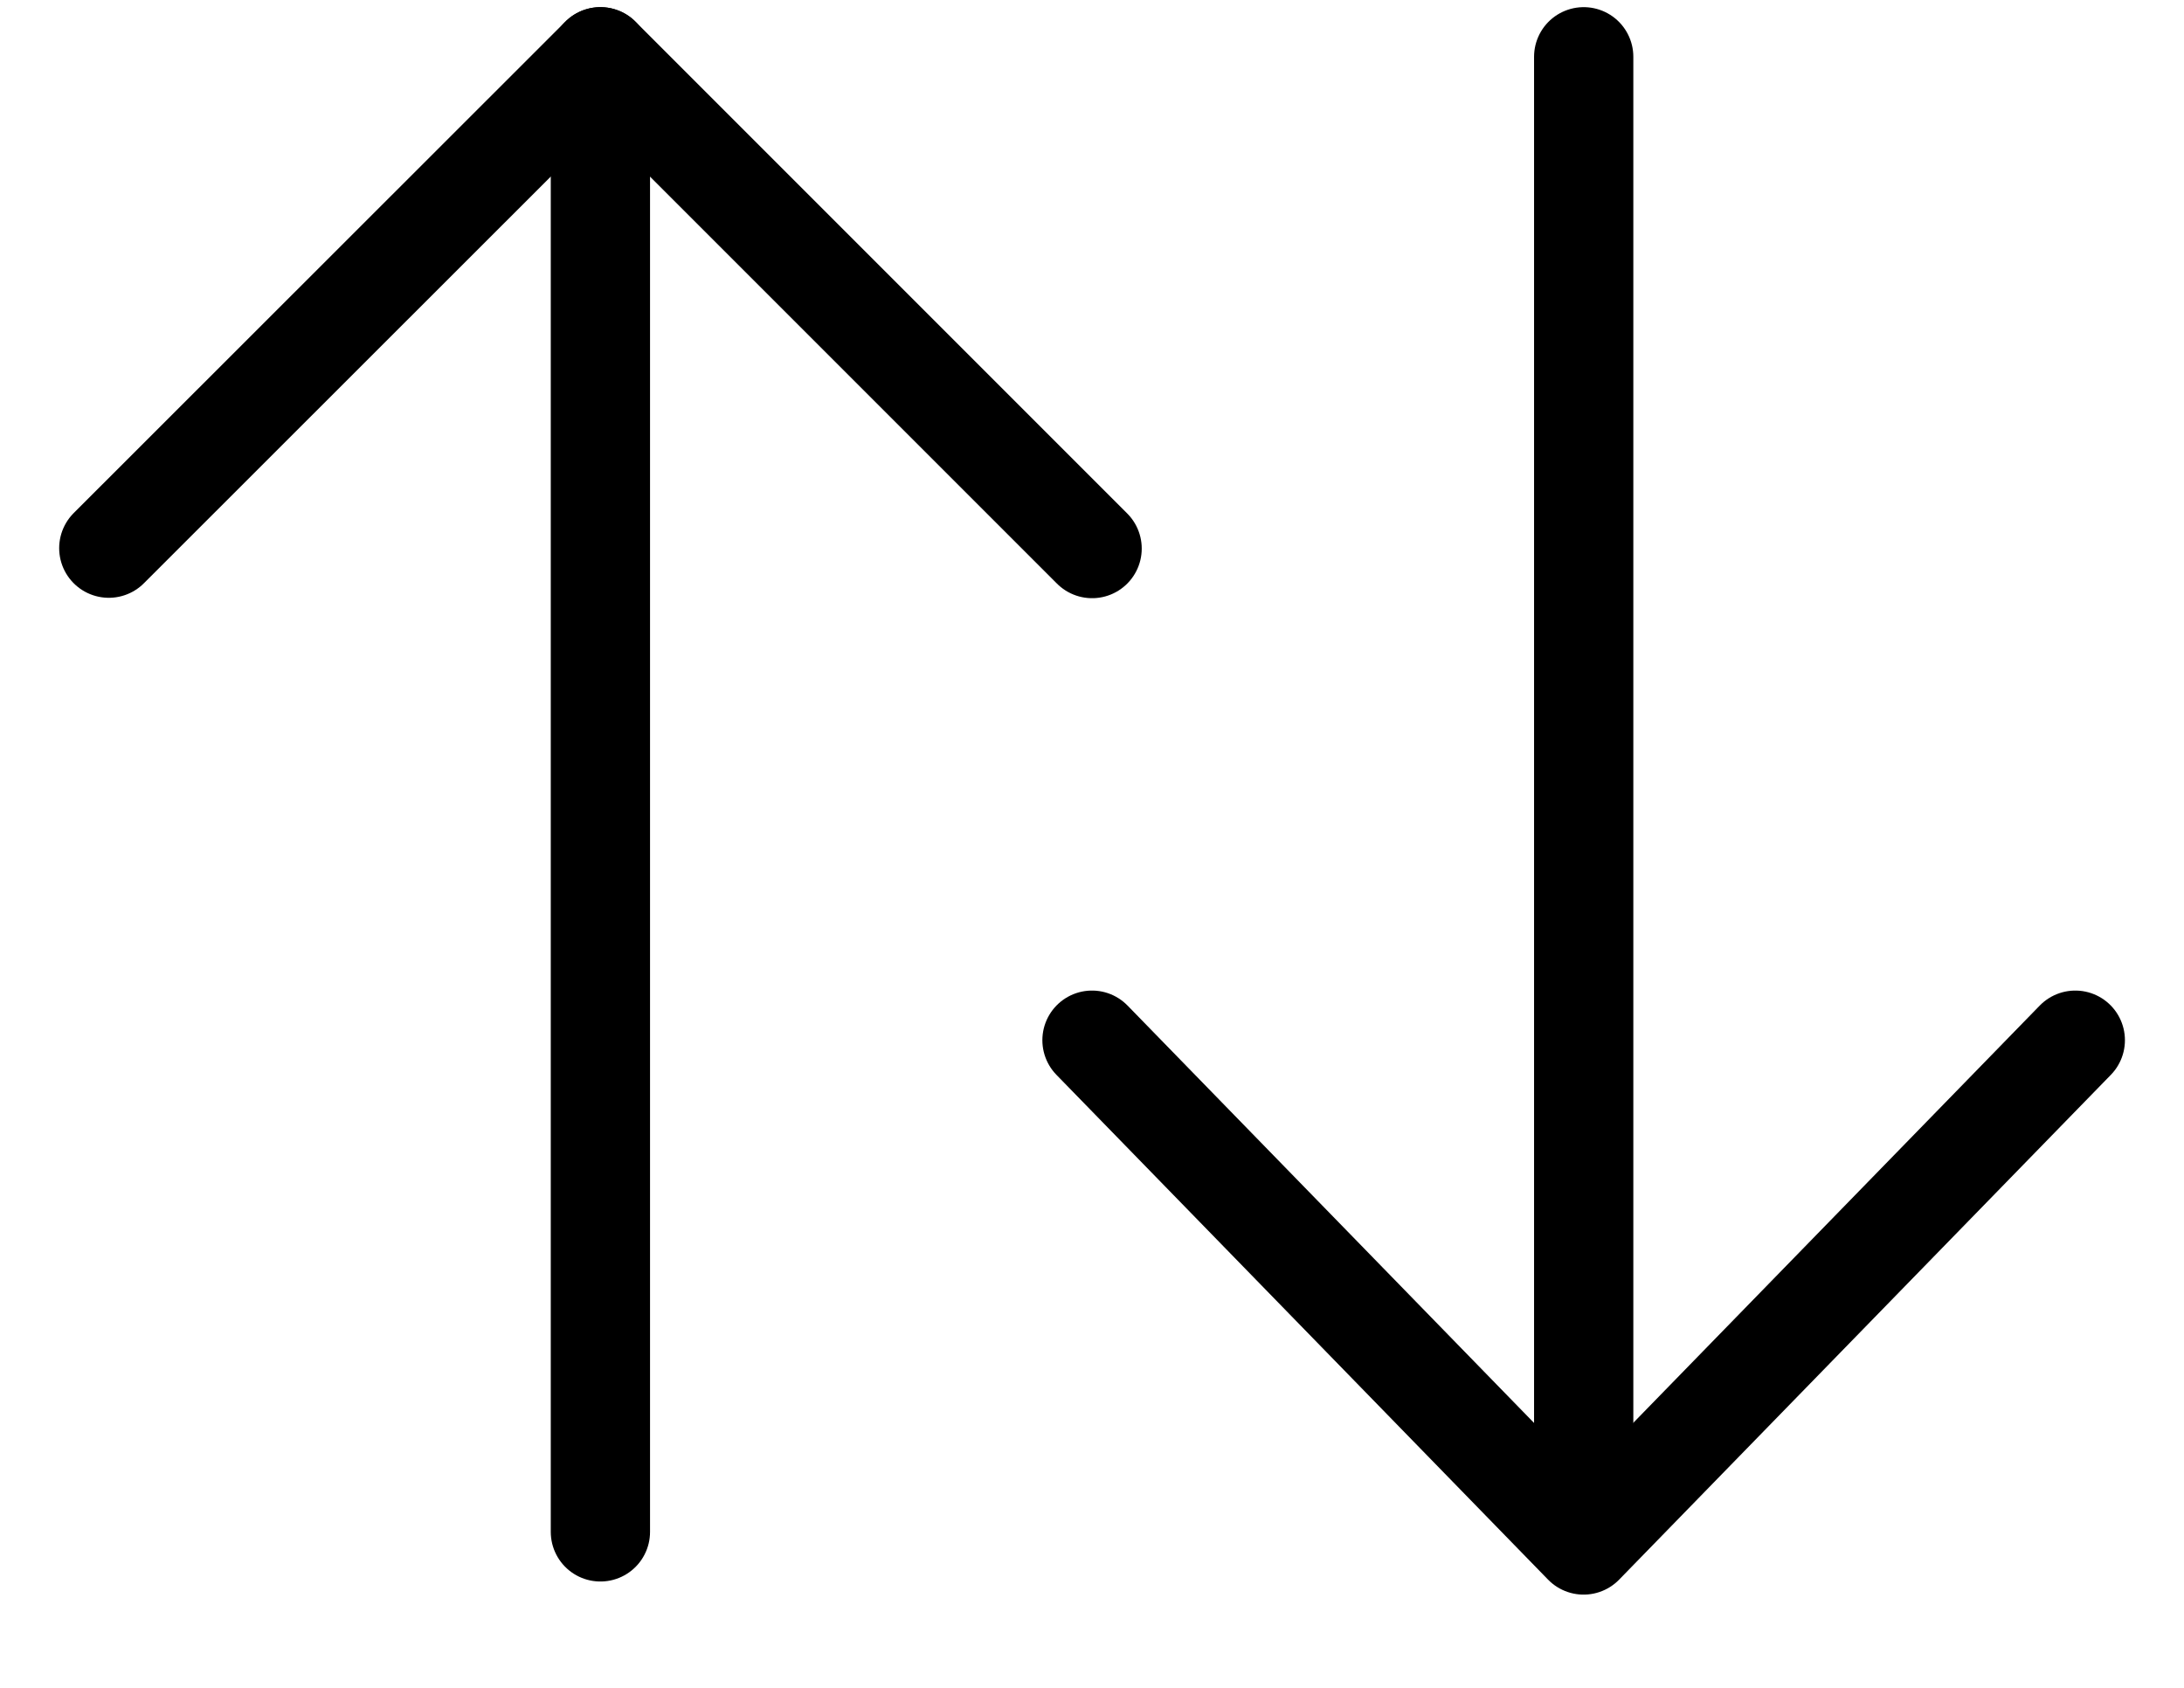 <svg width="22" height="17" viewBox="0 0 22 17" fill="none" xmlns="http://www.w3.org/2000/svg">
<path d="M11 10.477L15.952 15.561L20.905 10.477" stroke="black" stroke-linecap="round" stroke-linejoin="round"/>
<path d="M11.001 5.525L6.048 0.572L1.096 5.521" stroke="black" stroke-linecap="round" stroke-linejoin="round"/>
<path d="M6.048 0.572V15.429" stroke="black" stroke-linecap="round" stroke-linejoin="round"/>
<path d="M15.953 0.572V15.429" stroke="black" stroke-linecap="round" stroke-linejoin="round"/>
</svg>
